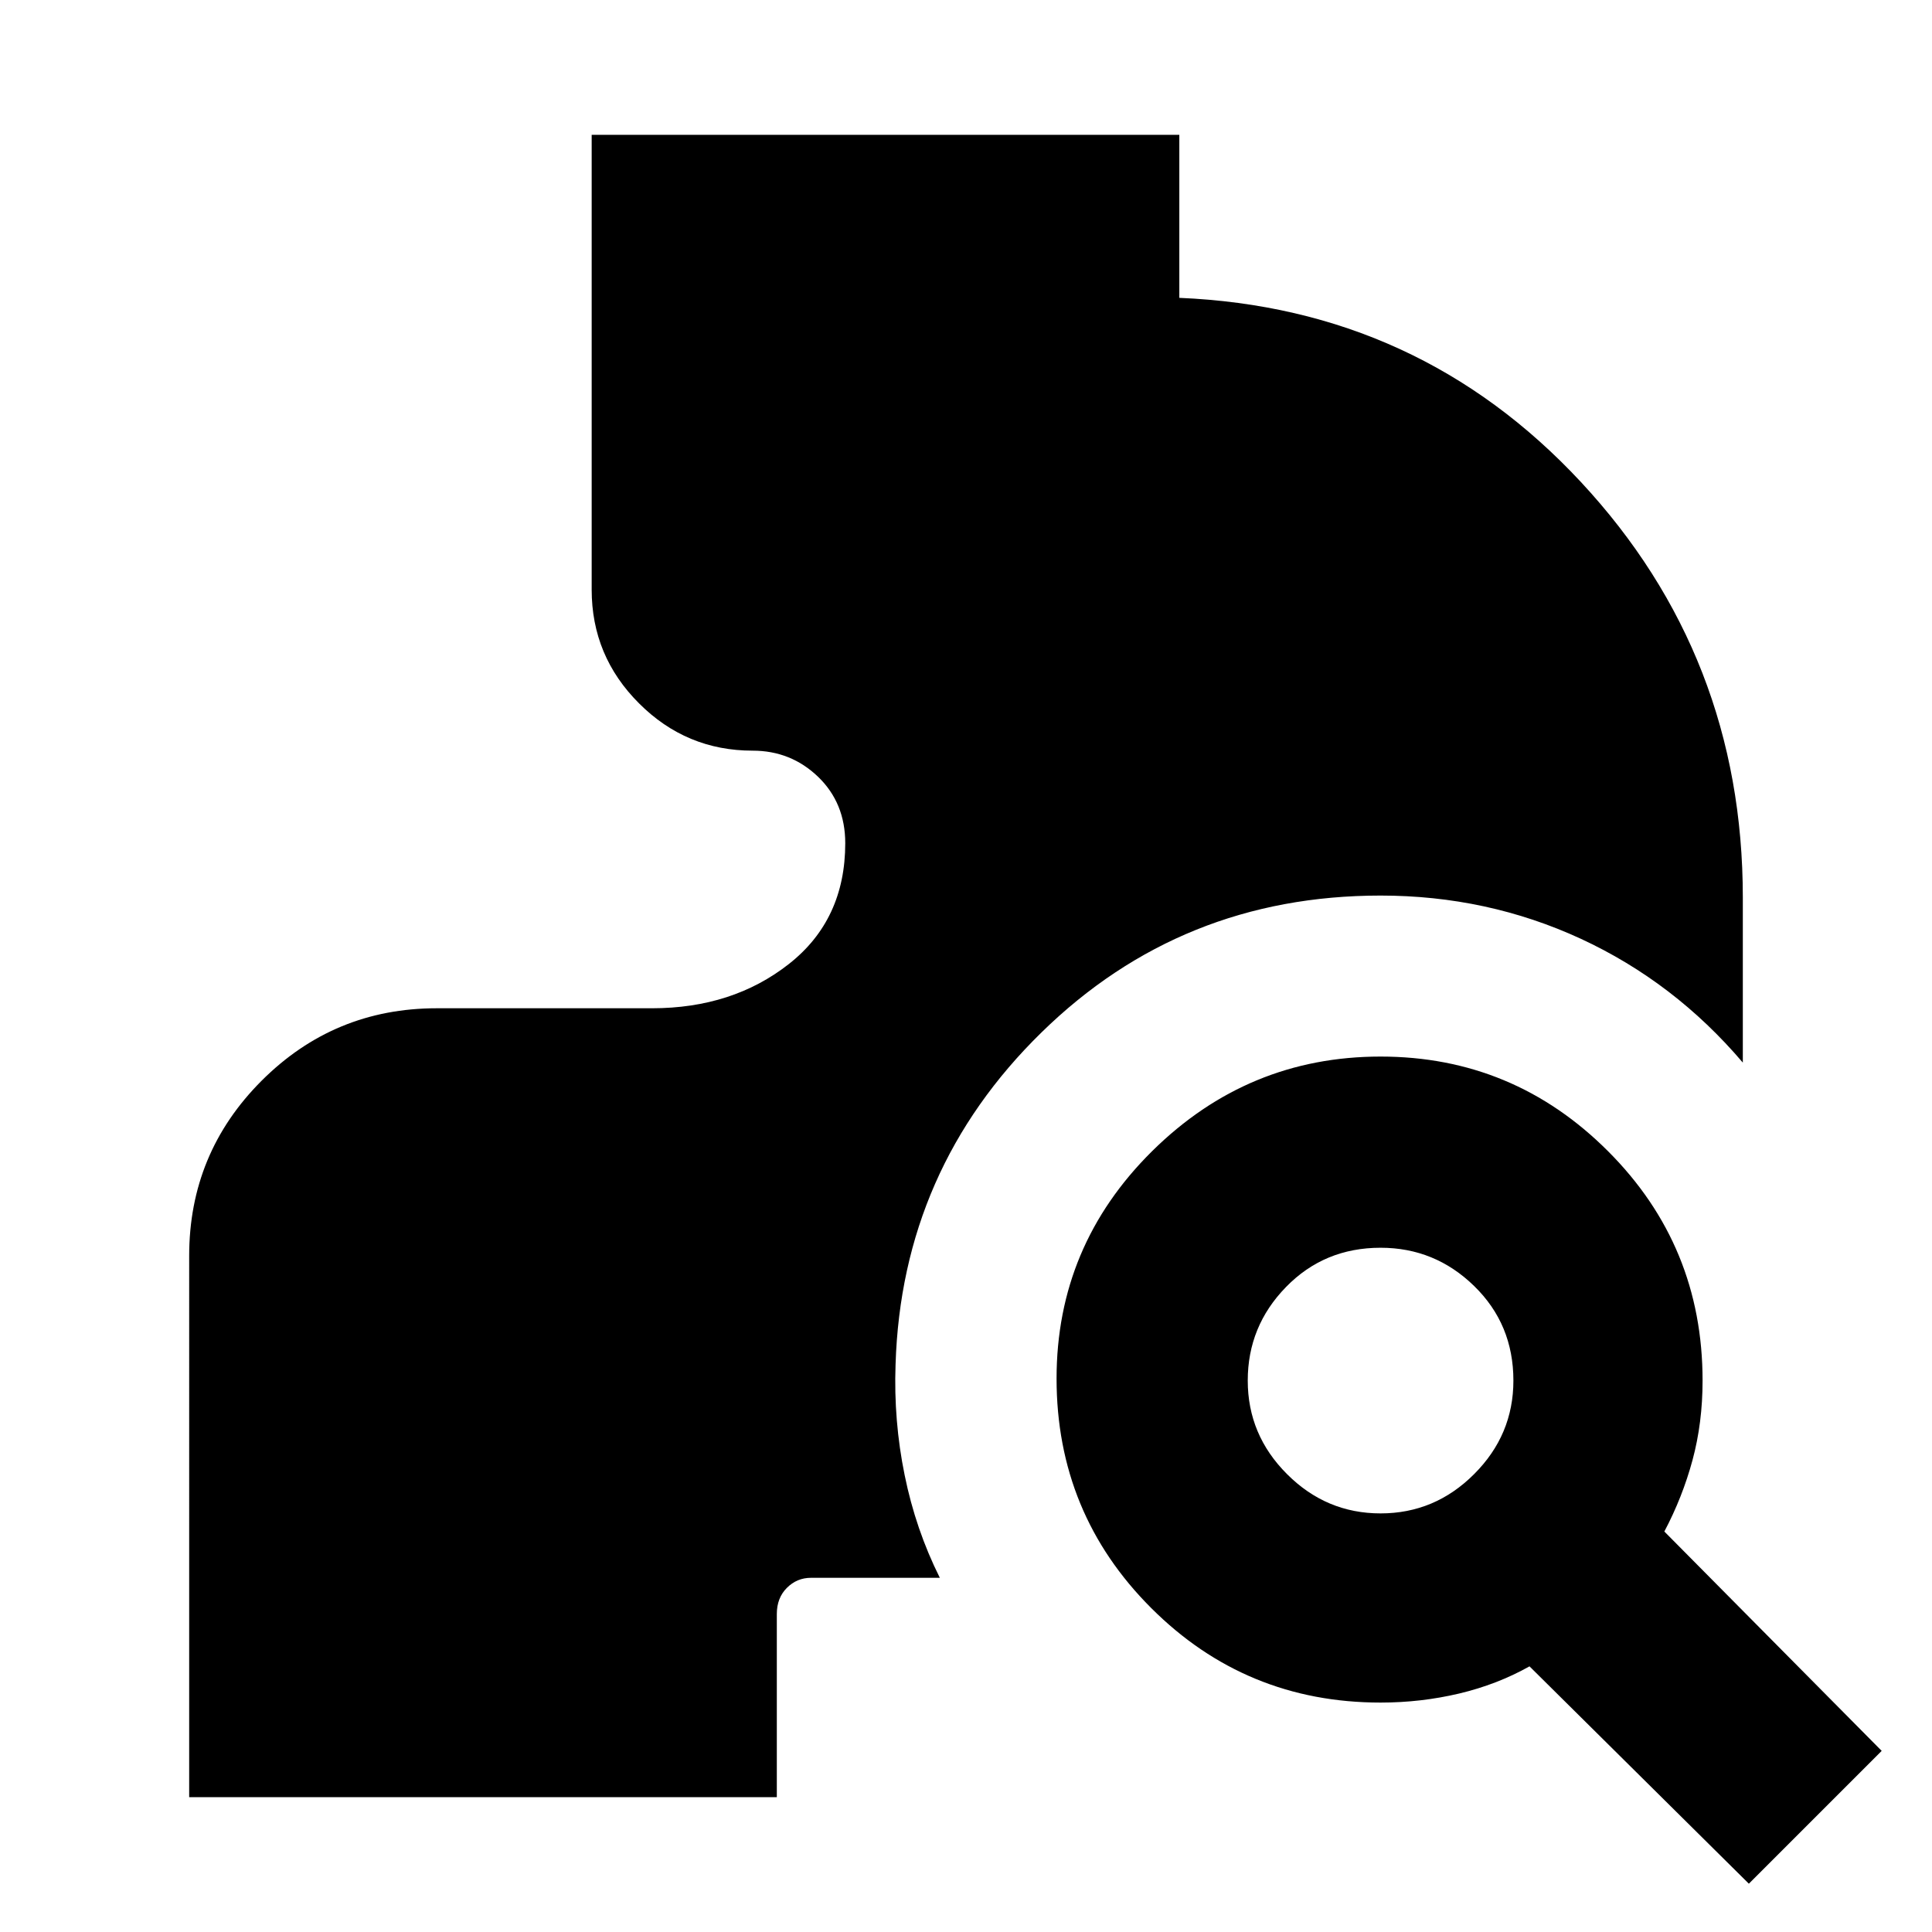 <svg xmlns="http://www.w3.org/2000/svg" height="24" width="24"><path d="M21.725 23.4 19 20.7q-.4.225-.875.338-.475.112-.975.112-1.675 0-2.85-1.175t-1.175-2.85q0-1.65 1.187-2.825 1.188-1.175 2.838-1.175 1.65 0 2.825 1.175 1.175 1.175 1.175 2.85 0 .525-.125.988-.125.462-.35.887l2.7 2.725Zm-4.575-4.6q.675 0 1.162-.488.488-.487.488-1.162 0-.7-.488-1.175-.487-.475-1.162-.475-.7 0-1.175.488-.475.487-.475 1.162 0 .675.488 1.162.487.488 1.162.488Zm-14.8 3.525V15.6q0-1.275.9-2.175.9-.9 2.175-.9H8.1q1 0 1.7-.55t.7-1.5q0-.5-.337-.825-.338-.325-.813-.325-.825 0-1.412-.588-.588-.587-.588-1.412v-5.65h7.3V3.7q2.975.125 4.988 2.287Q21.65 8.15 21.65 11.15v2.05q-.85-1-2.012-1.538-1.163-.537-2.488-.537-2.475 0-4.212 1.7-1.738 1.7-1.813 4.125-.025.7.113 1.375.137.675.437 1.275h-1.6q-.175 0-.3.125t-.125.325v2.275Z"/></svg>